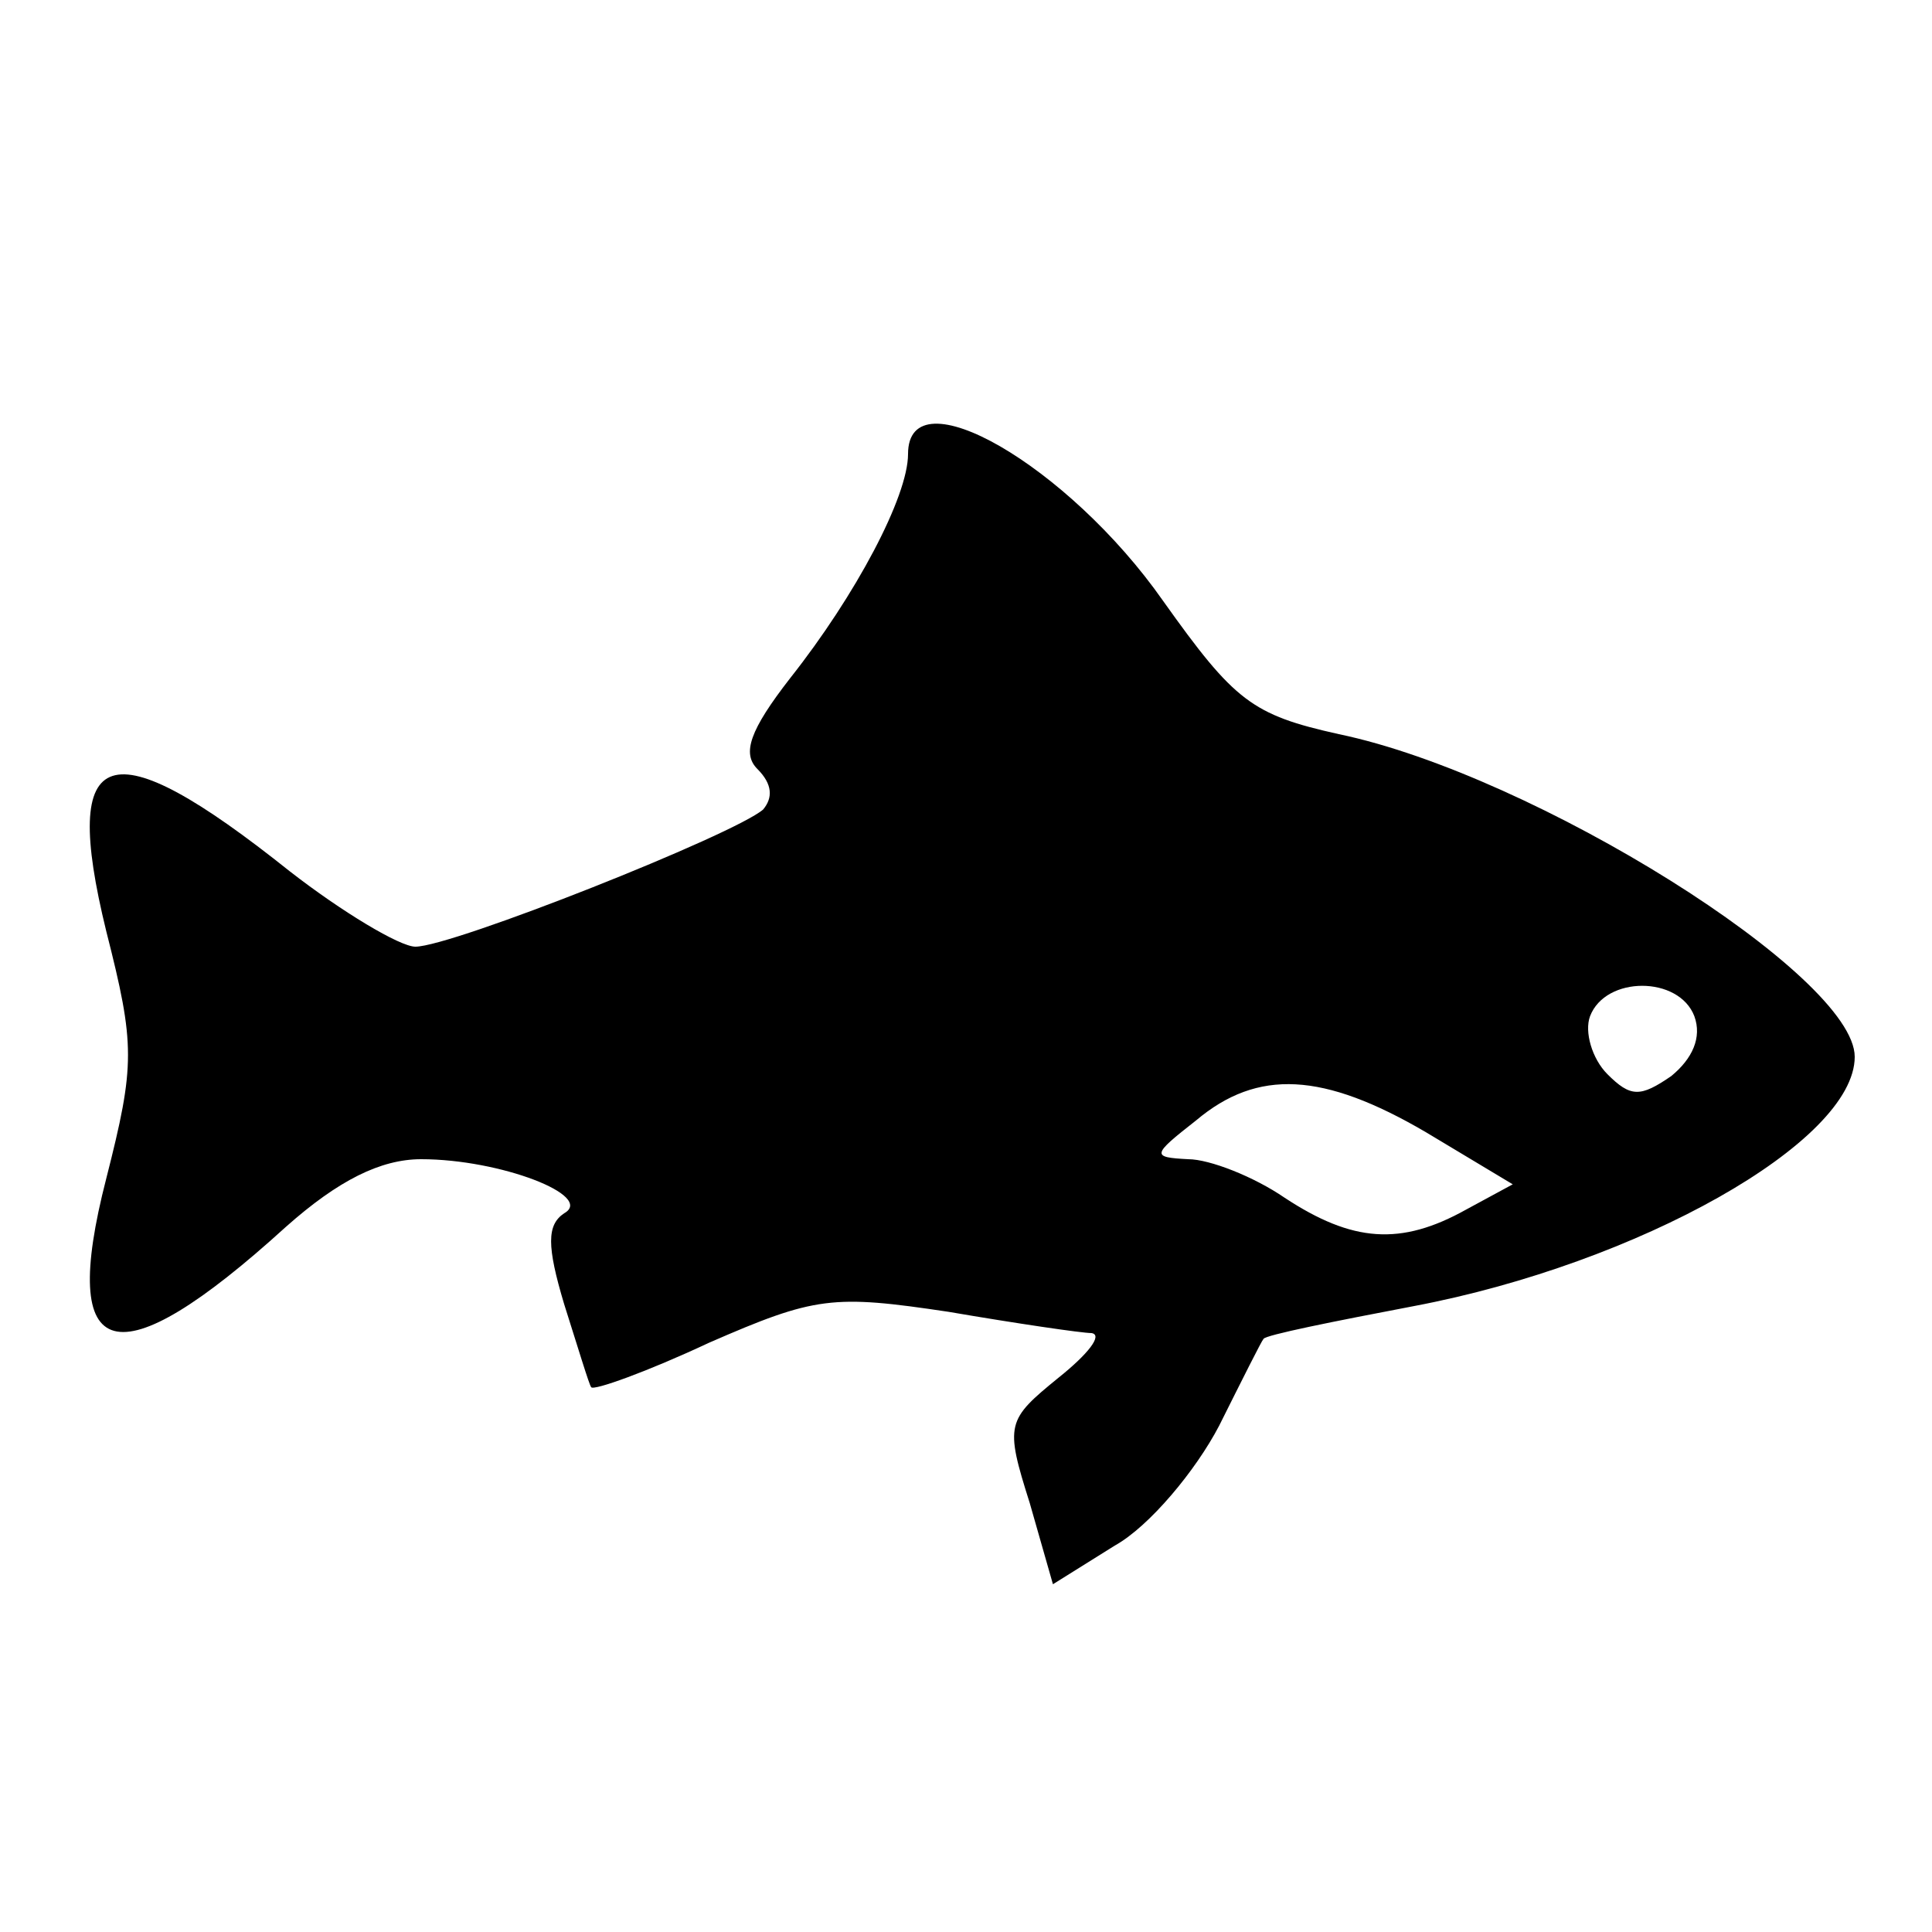 <?xml version="1.0" standalone="no"?>
<!DOCTYPE svg PUBLIC "-//W3C//DTD SVG 20010904//EN"
 "http://www.w3.org/TR/2001/REC-SVG-20010904/DTD/svg10.dtd">
<svg version="1.0" xmlns="http://www.w3.org/2000/svg"
 width="100pt" height="100pt" viewBox="0 0 100 100"
 preserveAspectRatio="xMidYMid meet">

<g transform="translate(0,100) scale(0.1,-0.1)"
fill="#000000" stroke="none">
<path d="M470 765 c0 -22 -27 -73 -61 -116 -21 -27 -25 -39 -17 -47 8 -8 8
-15 3 -21 -15 -13 -161 -71 -180 -71 -8 0 -38 18 -65 39 -94 75 -119 67 -95
-31 15 -59 15 -69 0 -128 -25 -97 5 -105 93 -25 27 24 49 35 70 35 41 0 90
-19 74 -28 -9 -6 -9 -17 0 -47 7 -22 13 -42 14 -43 1 -2 29 8 61 23 55 24 64
25 124 16 35 -6 69 -11 74 -11 6 -1 -2 -11 -17 -23 -27 -22 -28 -24 -15 -65
l12 -42 32 20 c18 10 42 39 54 62 12 24 22 44 23 45 1 2 36 9 78 17 116 22
228 85 228 129 0 42 -166 146 -267 167 -45 10 -54 17 -91 69 -49 70 -132 118
-132 76z m407 -291 c4 -11 -1 -22 -12 -31 -16 -11 -21 -11 -33 1 -8 8 -12 22
-9 30 8 21 46 21 54 0z m-139 -60 l45 -27 -24 -13 c-34 -19 -59 -17 -94 6 -16
11 -39 20 -50 20 -19 1 -19 2 4 20 32 27 66 25 119 -6z"/>
</g>
</svg>
